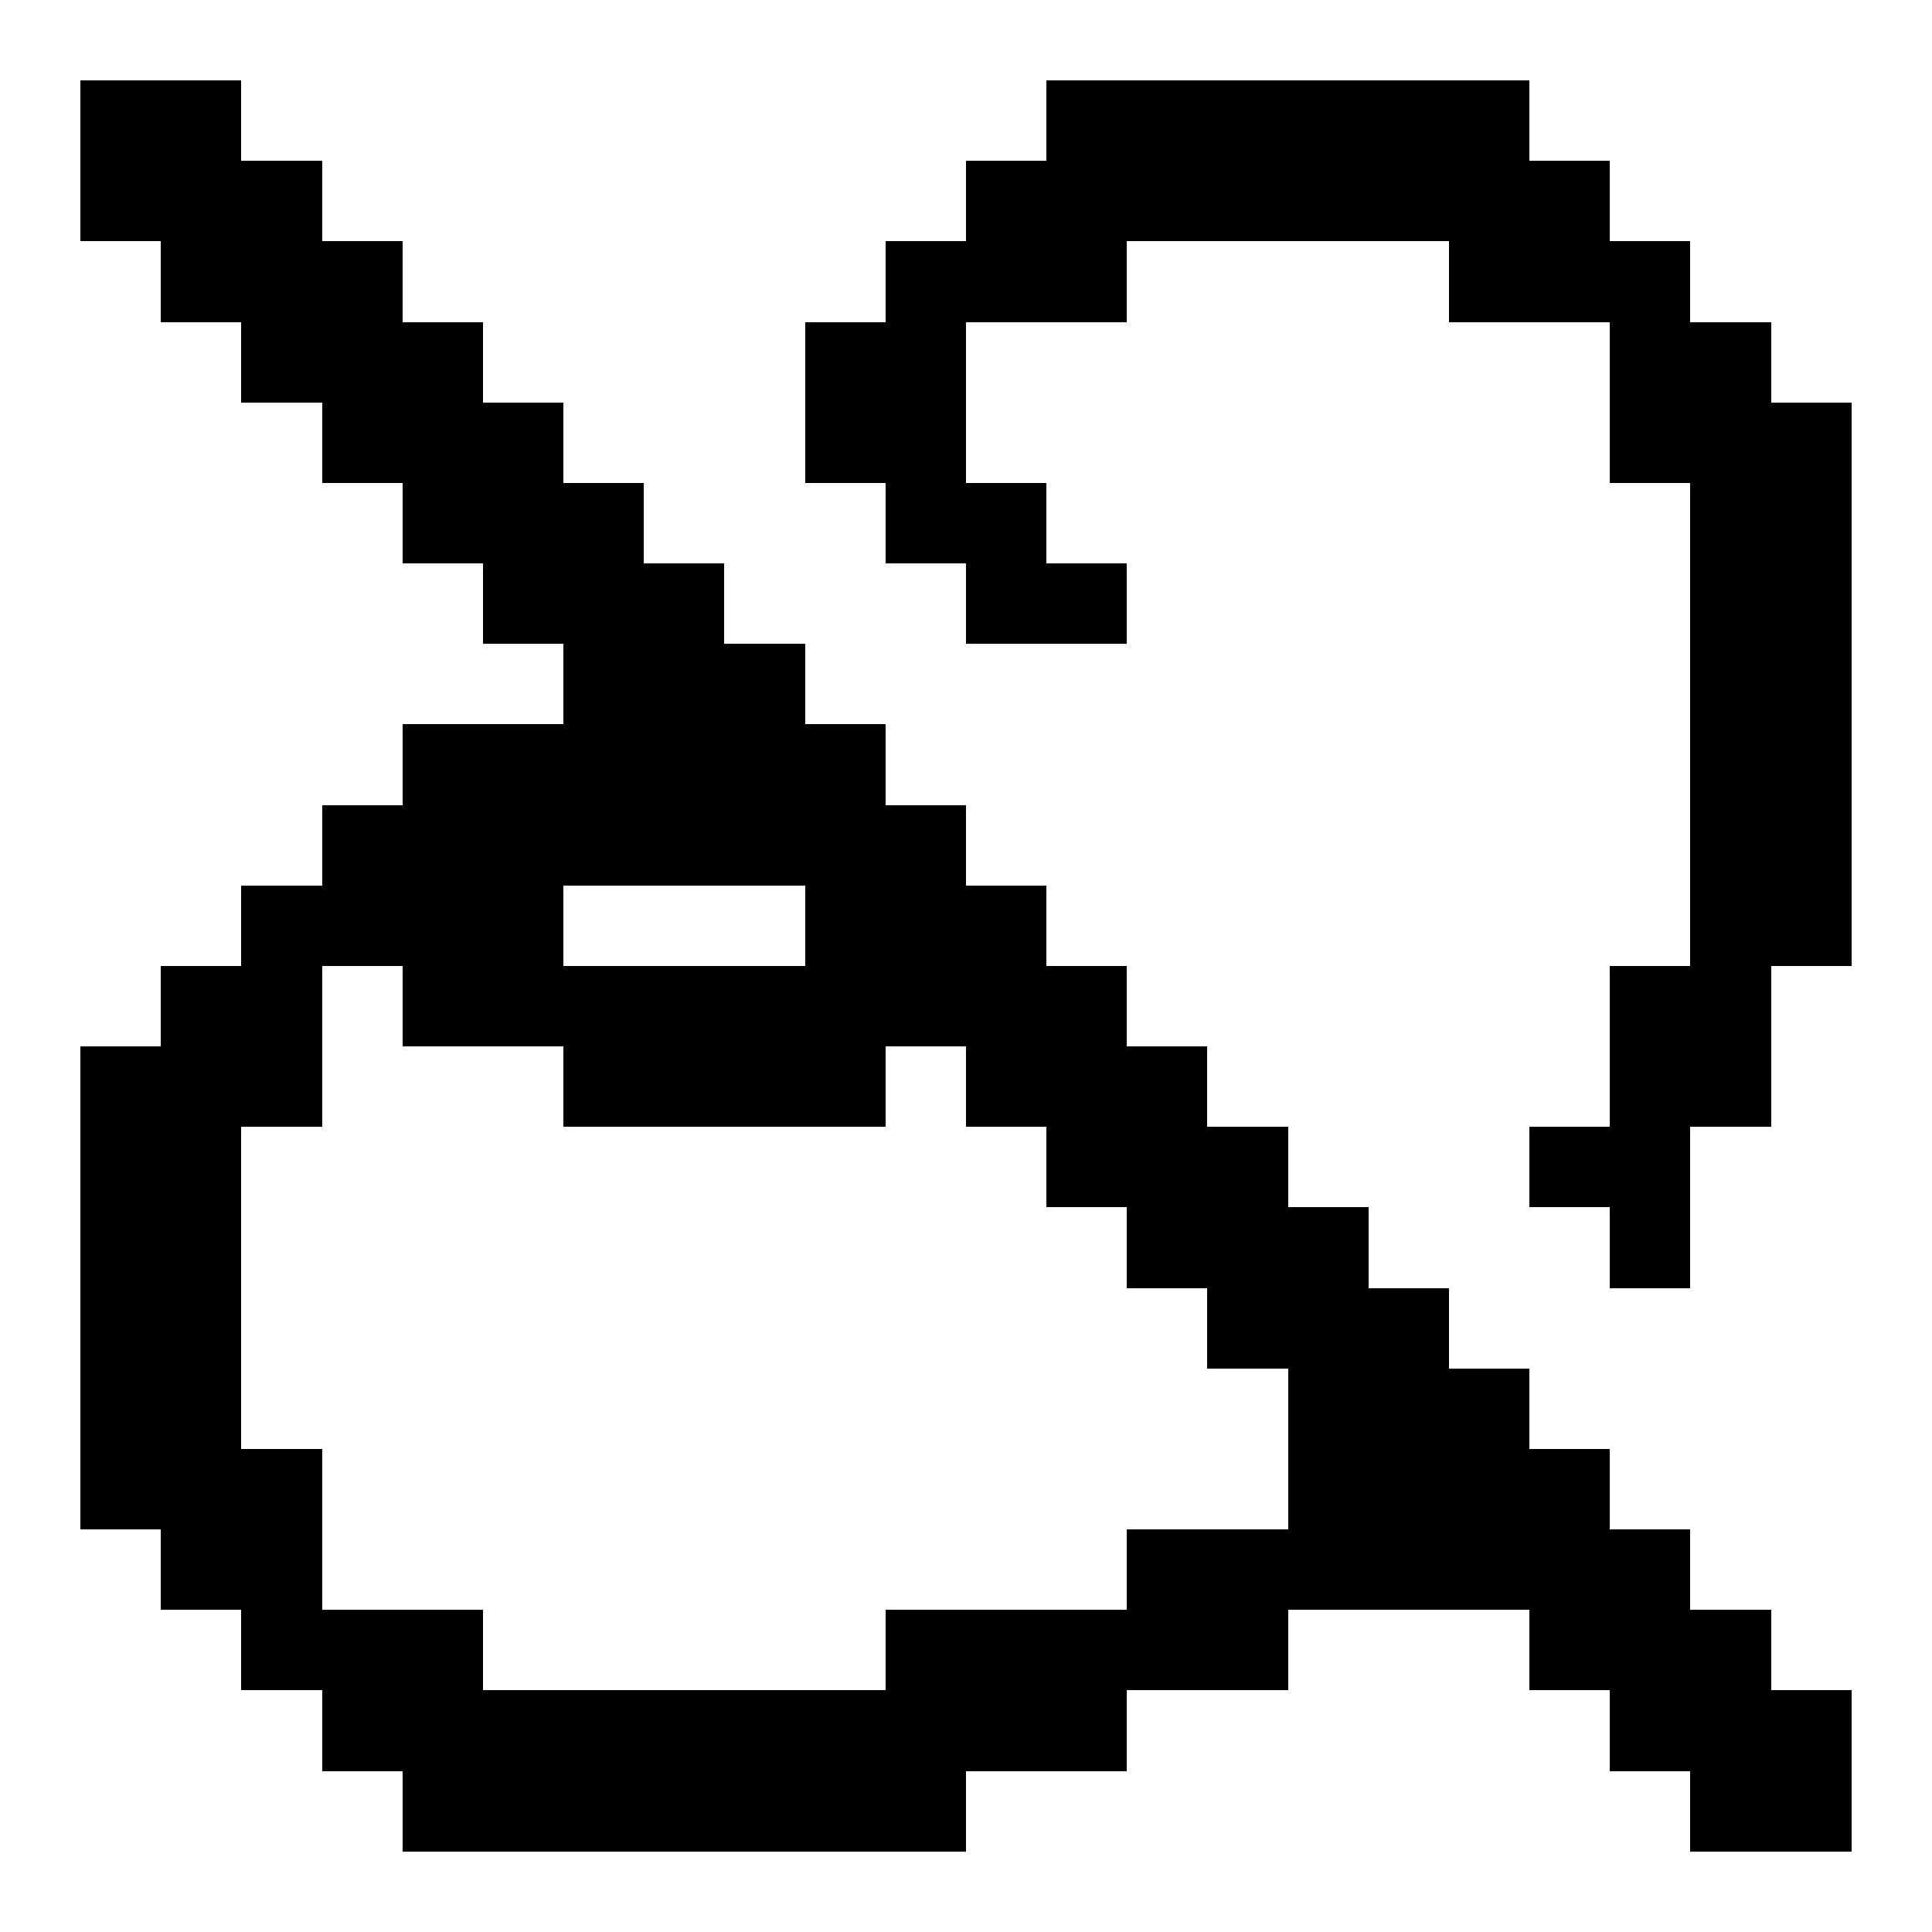 <svg xmlns="http://www.w3.org/2000/svg" width="24" height="24" shape-rendering="crispEdges"><path d="M1 1h1v1H1zM2 1h1v1H2zM13 1h1v1h-1zM14 1h1v1h-1zM15 1h1v1h-1zM16 1h1v1h-1zM17 1h1v1h-1zM18 1h1v1h-1zM1 2h1v1H1zM2 2h1v1H2zM3 2h1v1H3zM12 2h1v1h-1zM13 2h1v1h-1zM14 2h1v1h-1zM15 2h1v1h-1zM16 2h1v1h-1zM17 2h1v1h-1zM18 2h1v1h-1zM19 2h1v1h-1zM2 3h1v1H2zM3 3h1v1H3zM4 3h1v1H4zM11 3h1v1h-1zM12 3h1v1h-1zM13 3h1v1h-1zM18 3h1v1h-1zM19 3h1v1h-1zM20 3h1v1h-1zM3 4h1v1H3zM4 4h1v1H4zM5 4h1v1H5zM10 4h1v1h-1zM11 4h1v1h-1zM20 4h1v1h-1zM21 4h1v1h-1zM4 5h1v1H4zM5 5h1v1H5zM6 5h1v1H6zM10 5h1v1h-1zM11 5h1v1h-1zM20 5h1v1h-1zM21 5h1v1h-1zM22 5h1v1h-1zM5 6h1v1H5zM6 6h1v1H6zM7 6h1v1H7zM11 6h1v1h-1zM12 6h1v1h-1zM21 6h1v1h-1zM22 6h1v1h-1zM6 7h1v1H6zM7 7h1v1H7zM8 7h1v1H8zM12 7h1v1h-1zM13 7h1v1h-1zM21 7h1v1h-1zM22 7h1v1h-1zM7 8h1v1H7zM8 8h1v1H8zM9 8h1v1H9zM21 8h1v1h-1zM22 8h1v1h-1zM5 9h1v1H5zM6 9h1v1H6zM7 9h1v1H7zM8 9h1v1H8zM9 9h1v1H9zM10 9h1v1h-1zM21 9h1v1h-1zM22 9h1v1h-1zM4 10h1v1H4zM5 10h1v1H5zM6 10h1v1H6zM7 10h1v1H7zM8 10h1v1H8zM9 10h1v1H9zM10 10h1v1h-1zM11 10h1v1h-1zM21 10h1v1h-1zM22 10h1v1h-1zM3 11h1v1H3zM4 11h1v1H4zM5 11h1v1H5zM6 11h1v1H6zM10 11h1v1h-1zM11 11h1v1h-1zM12 11h1v1h-1zM21 11h1v1h-1zM22 11h1v1h-1zM2 12h1v1H2zM3 12h1v1H3zM5 12h1v1H5zM6 12h1v1H6zM7 12h1v1H7zM8 12h1v1H8zM9 12h1v1H9zM10 12h1v1h-1zM11 12h1v1h-1zM12 12h1v1h-1zM13 12h1v1h-1zM20 12h1v1h-1zM21 12h1v1h-1zM1 13h1v1H1zM2 13h1v1H2zM3 13h1v1H3zM7 13h1v1H7zM8 13h1v1H8zM9 13h1v1H9zM10 13h1v1h-1zM12 13h1v1h-1zM13 13h1v1h-1zM14 13h1v1h-1zM20 13h1v1h-1zM21 13h1v1h-1zM1 14h1v1H1zM2 14h1v1H2zM13 14h1v1h-1zM14 14h1v1h-1zM15 14h1v1h-1zM19 14h1v1h-1zM20 14h1v1h-1zM1 15h1v1H1zM2 15h1v1H2zM14 15h1v1h-1zM15 15h1v1h-1zM16 15h1v1h-1zM20 15h1v1h-1zM1 16h1v1H1zM2 16h1v1H2zM15 16h1v1h-1zM16 16h1v1h-1zM17 16h1v1h-1zM1 17h1v1H1zM2 17h1v1H2zM16 17h1v1h-1zM17 17h1v1h-1zM18 17h1v1h-1zM1 18h1v1H1zM2 18h1v1H2zM3 18h1v1H3zM16 18h1v1h-1zM17 18h1v1h-1zM18 18h1v1h-1zM19 18h1v1h-1zM2 19h1v1H2zM3 19h1v1H3zM14 19h1v1h-1zM15 19h1v1h-1zM16 19h1v1h-1zM17 19h1v1h-1zM18 19h1v1h-1zM19 19h1v1h-1zM20 19h1v1h-1zM3 20h1v1H3zM4 20h1v1H4zM5 20h1v1H5zM11 20h1v1h-1zM12 20h1v1h-1zM13 20h1v1h-1zM14 20h1v1h-1zM15 20h1v1h-1zM19 20h1v1h-1zM20 20h1v1h-1zM21 20h1v1h-1zM4 21h1v1H4zM5 21h1v1H5zM6 21h1v1H6zM7 21h1v1H7zM8 21h1v1H8zM9 21h1v1H9zM10 21h1v1h-1zM11 21h1v1h-1zM12 21h1v1h-1zM13 21h1v1h-1zM20 21h1v1h-1zM21 21h1v1h-1zM22 21h1v1h-1zM5 22h1v1H5zM6 22h1v1H6zM7 22h1v1H7zM8 22h1v1H8zM9 22h1v1H9zM10 22h1v1h-1zM11 22h1v1h-1zM21 22h1v1h-1zM22 22h1v1h-1z"/></svg>